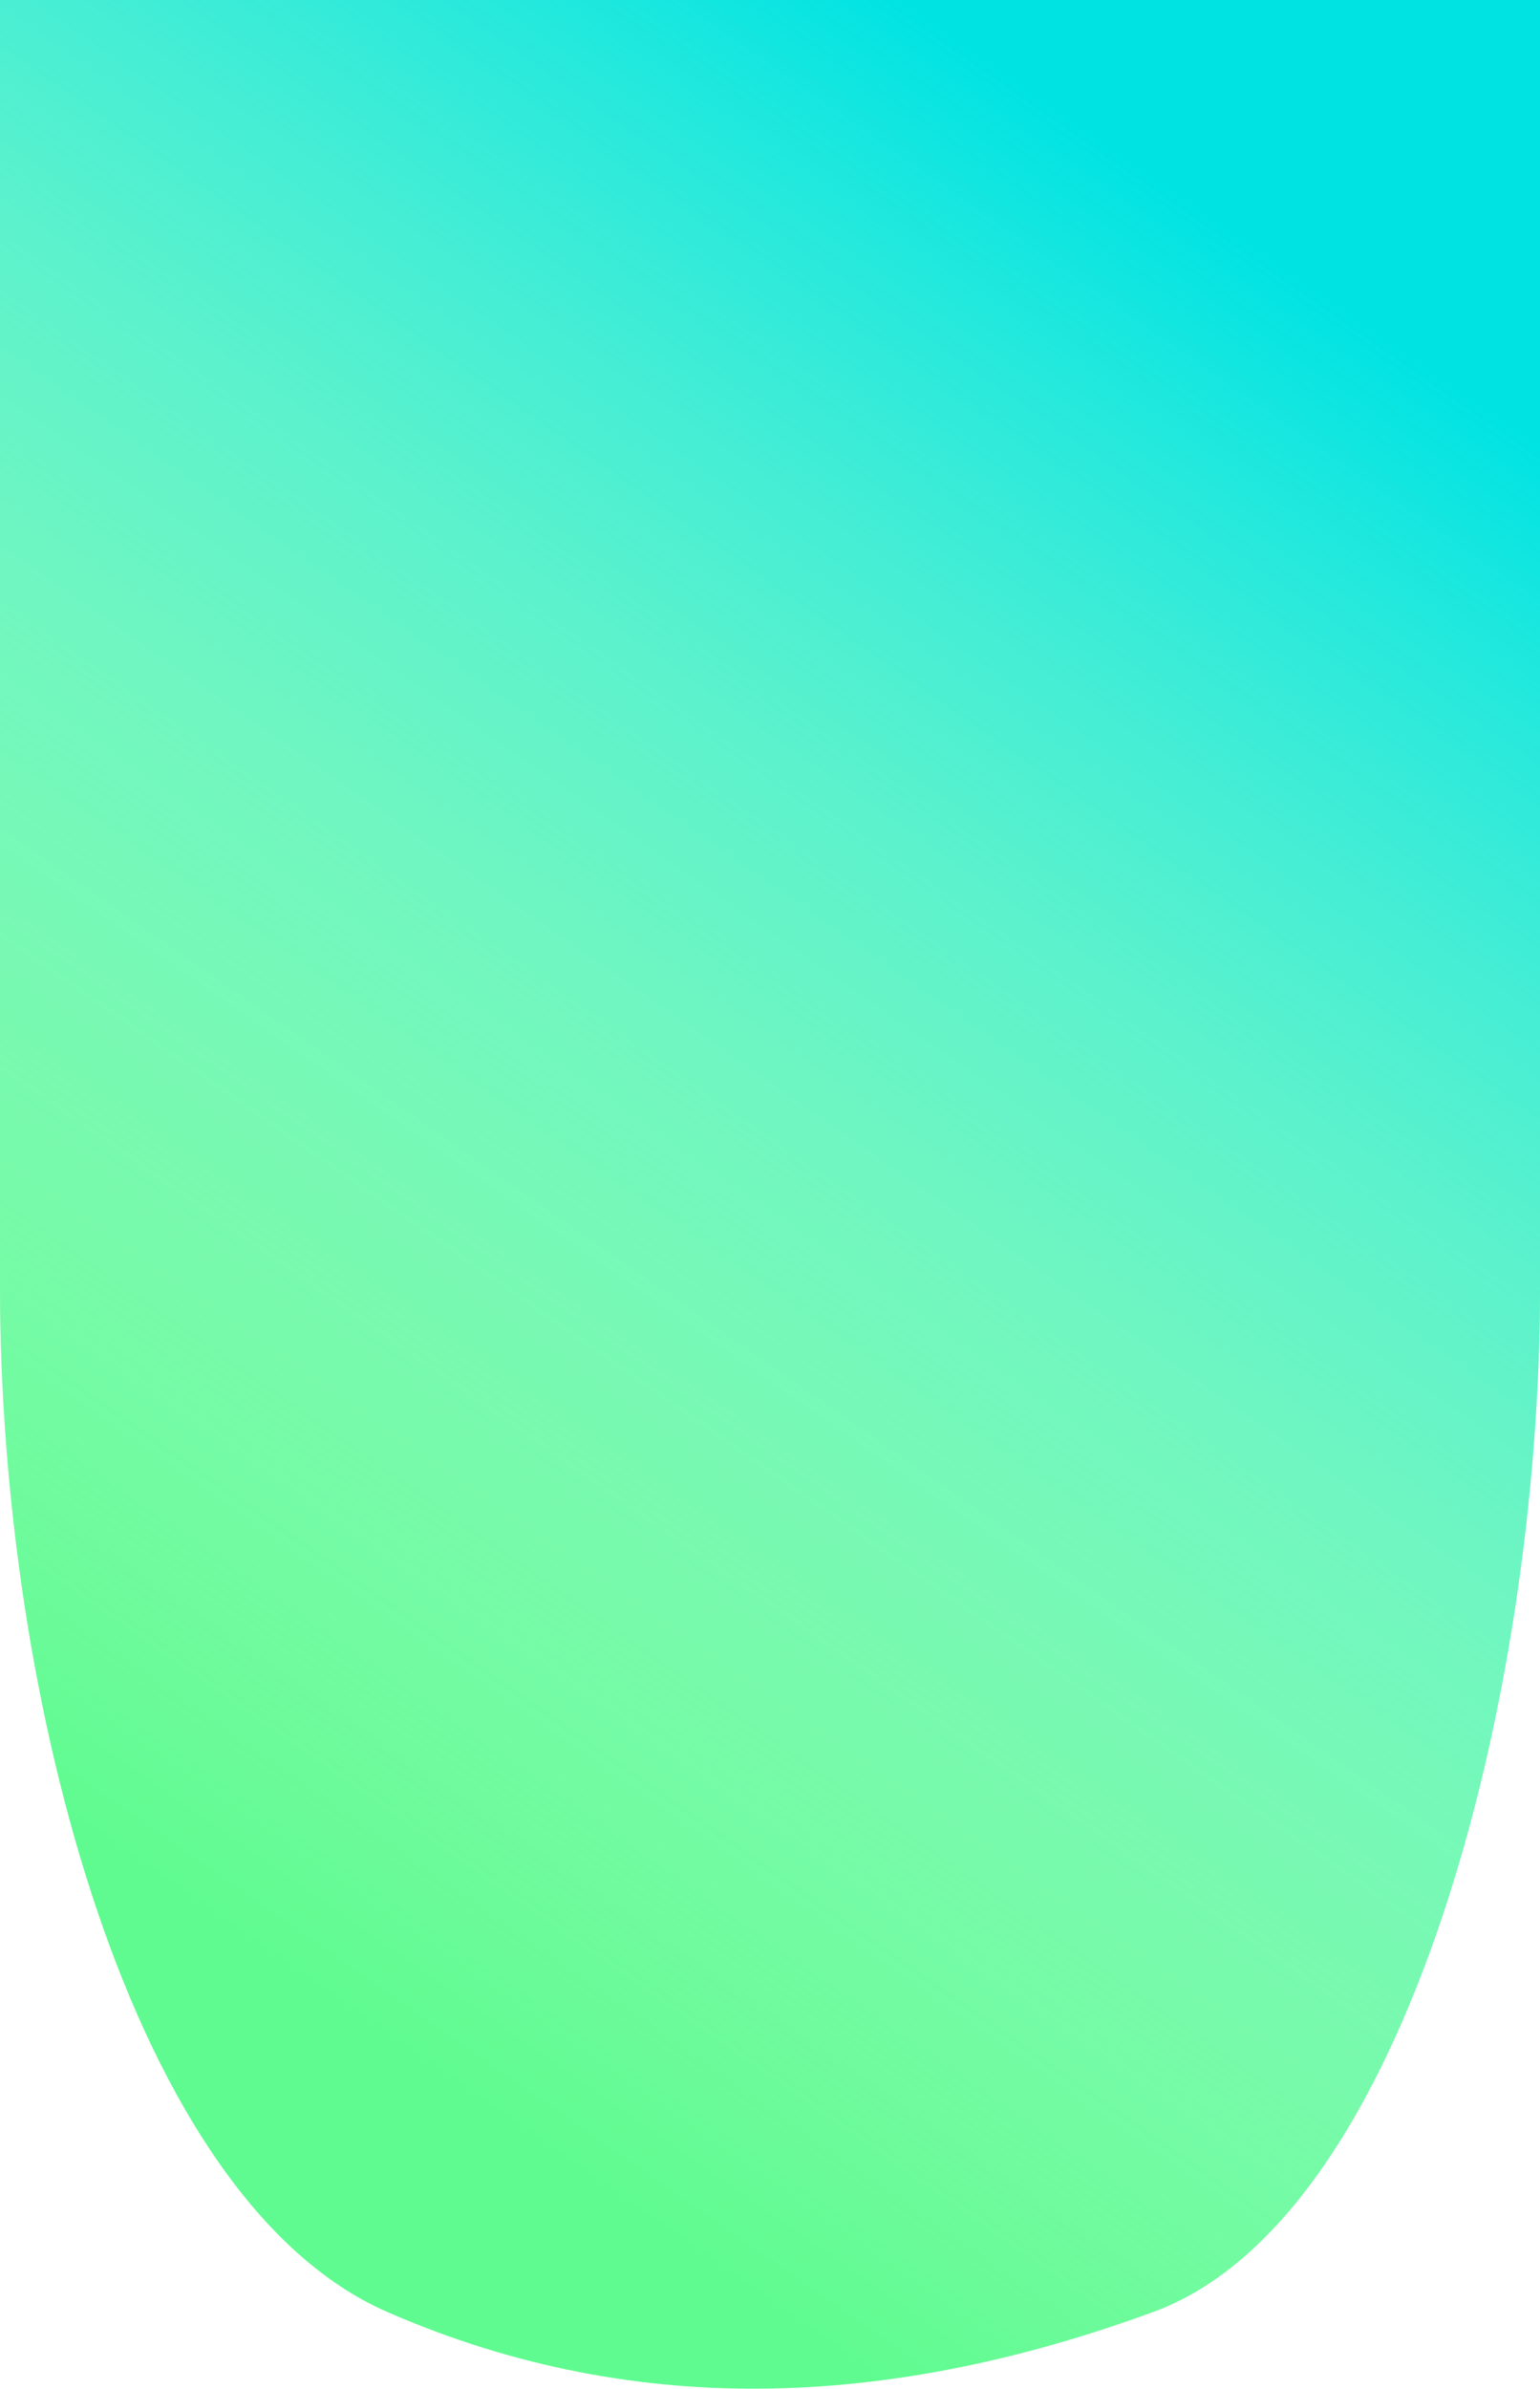 <svg width="400" height="620" viewBox="0 0 400 620" fill="none" xmlns="http://www.w3.org/2000/svg">
<path fill-rule="evenodd" clip-rule="evenodd" d="M0 0H400V334C400 441 365.143 576 299.571 600C234 624 167 629 100.571 600C34.143 571 0 441 0 334V0Z" fill="#5FFB90"/>
<path fill-rule="evenodd" clip-rule="evenodd" d="M0 0H400V334C400 441 365.143 576 299.571 600C234 624 167 629 100.571 600C34.143 571 0 441 0 334V0Z" fill="url(#paint0_linear)"/>
<defs>
<linearGradient id="paint0_linear" x1="234.143" y1="-3.14095e-06" x2="-58.497" y2="419.806" gradientUnits="userSpaceOnUse">
<stop stop-color="#00E3E3"/>
<stop offset="1" stop-color="white" stop-opacity="0"/>
</linearGradient>
</defs>
</svg>
